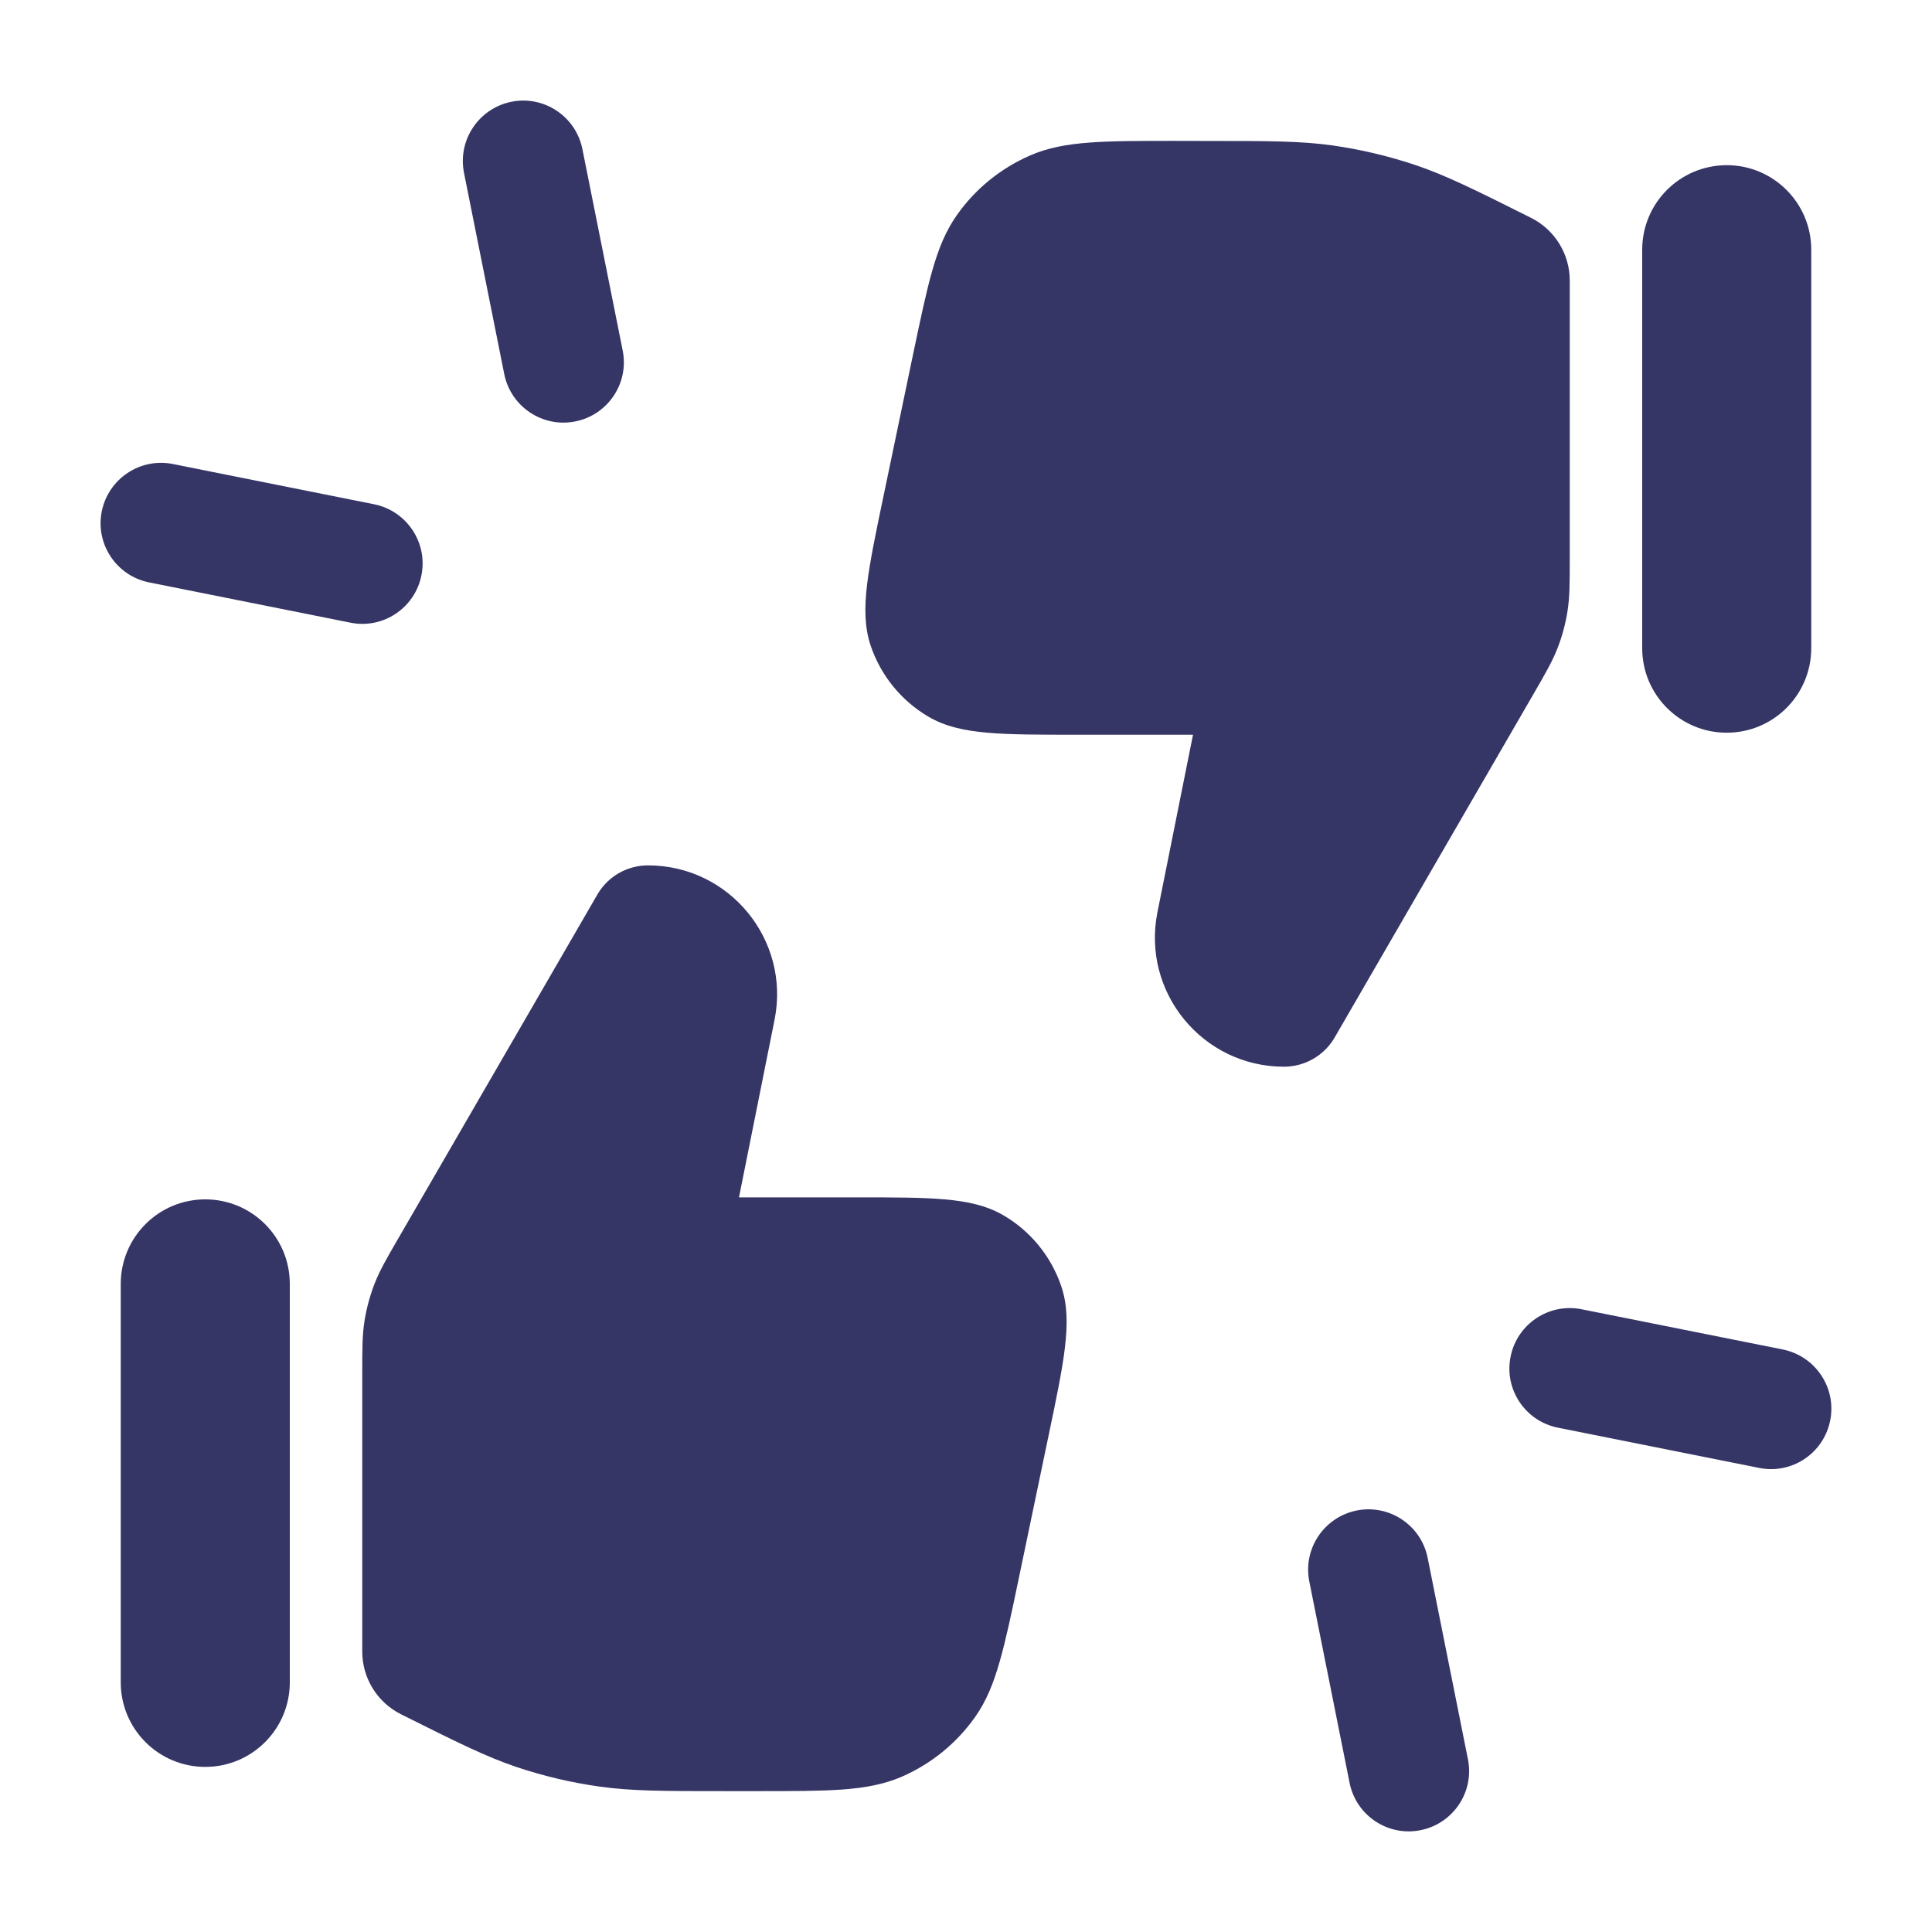 <svg width="24" height="24" viewBox="0 0 24 24" fill="none" xmlns="http://www.w3.org/2000/svg">
<path d="M18.235 21.853C18.317 22.259 18.053 22.654 17.647 22.735C17.241 22.817 16.846 22.553 16.765 22.147L16.265 19.647C16.183 19.241 16.447 18.846 16.853 18.764C17.259 18.683 17.654 18.947 17.735 19.353L18.235 21.853Z" fill="#353566"/>
<path d="M22.147 16.764C22.553 16.846 22.817 17.241 22.735 17.647C22.654 18.053 22.259 18.317 21.853 18.235L19.353 17.735C18.947 17.654 18.683 17.259 18.765 16.853C18.846 16.447 19.241 16.183 19.647 16.264L22.147 16.764Z" fill="#353566"/>
<path d="M6.353 1.264C5.947 1.346 5.683 1.741 5.764 2.147L6.264 4.647C6.346 5.053 6.741 5.317 7.147 5.235C7.553 5.154 7.817 4.759 7.735 4.353L7.235 1.853C7.154 1.447 6.759 1.183 6.353 1.264Z" fill="#353566"/>
<path d="M1.853 7.235C1.447 7.154 1.183 6.759 1.264 6.353C1.346 5.947 1.741 5.683 2.147 5.764L4.647 6.264C5.053 6.346 5.317 6.741 5.235 7.147C5.154 7.553 4.759 7.817 4.353 7.735L1.853 7.235Z" fill="#353566"/>
<path d="M8.051 10.75C7.791 10.75 7.551 10.887 7.421 11.112L4.953 15.375C4.803 15.633 4.714 15.788 4.65 15.954C4.594 16.101 4.553 16.253 4.528 16.409C4.5 16.584 4.5 16.763 4.5 17.062L4.5 20.516C4.5 20.846 4.686 21.147 4.981 21.295L5.001 21.305C5.675 21.642 6.036 21.822 6.415 21.95C6.752 22.063 7.099 22.145 7.451 22.194C7.848 22.25 8.251 22.25 9.004 22.25L9.406 22.25C9.844 22.25 10.187 22.25 10.465 22.23C10.748 22.209 10.982 22.166 11.202 22.071C11.567 21.912 11.882 21.656 12.112 21.331C12.25 21.136 12.34 20.916 12.418 20.642C12.495 20.374 12.566 20.039 12.655 19.61L13.03 17.813C13.123 17.369 13.196 17.02 13.229 16.738C13.263 16.451 13.261 16.206 13.183 15.977C13.058 15.609 12.805 15.297 12.47 15.1C12.262 14.977 12.022 14.924 11.734 14.899C11.451 14.874 11.095 14.874 10.641 14.874H9.18L9.622 12.667C9.82 11.676 9.062 10.751 8.051 10.75Z" fill="#353566"/>
<path d="M1.5 15.949C1.5 15.369 1.97 14.899 2.55 14.899C3.13 14.899 3.6 15.369 3.6 15.949L3.6 20.899C3.6 21.479 3.13 21.949 2.55 21.949C1.97 21.949 1.5 21.479 1.5 20.899L1.5 15.949Z" fill="#353566"/>
<path d="M14.594 1.75L14.996 1.751C15.749 1.751 16.152 1.751 16.549 1.806C16.901 1.856 17.248 1.938 17.585 2.051C17.964 2.179 18.325 2.359 18.999 2.696L19.019 2.706C19.314 2.854 19.5 3.155 19.5 3.485V6.939C19.5 7.238 19.5 7.416 19.472 7.592C19.448 7.747 19.407 7.9 19.35 8.047C19.286 8.213 19.197 8.367 19.047 8.626L16.579 12.889C16.449 13.113 16.209 13.251 15.949 13.251C14.938 13.25 14.18 12.325 14.378 11.333L14.82 9.127H13.359C12.906 9.127 12.549 9.127 12.266 9.102C11.978 9.077 11.738 9.024 11.53 8.901C11.195 8.703 10.942 8.392 10.817 8.024C10.739 7.795 10.737 7.549 10.771 7.263C10.805 6.98 10.877 6.631 10.97 6.188L11.345 4.39C11.435 3.962 11.505 3.627 11.582 3.358C11.66 3.085 11.75 2.865 11.888 2.67C12.118 2.344 12.433 2.089 12.799 1.93C13.018 1.835 13.252 1.792 13.535 1.771C13.814 1.75 14.156 1.75 14.594 1.75Z" fill="#353566"/>
<path d="M21.45 2.052C20.87 2.052 20.4 2.522 20.4 3.102V8.052C20.4 8.632 20.87 9.102 21.45 9.102C22.03 9.102 22.5 8.632 22.5 8.052V3.102C22.5 2.522 22.03 2.052 21.45 2.052Z" fill="#353566"/>
</svg>
